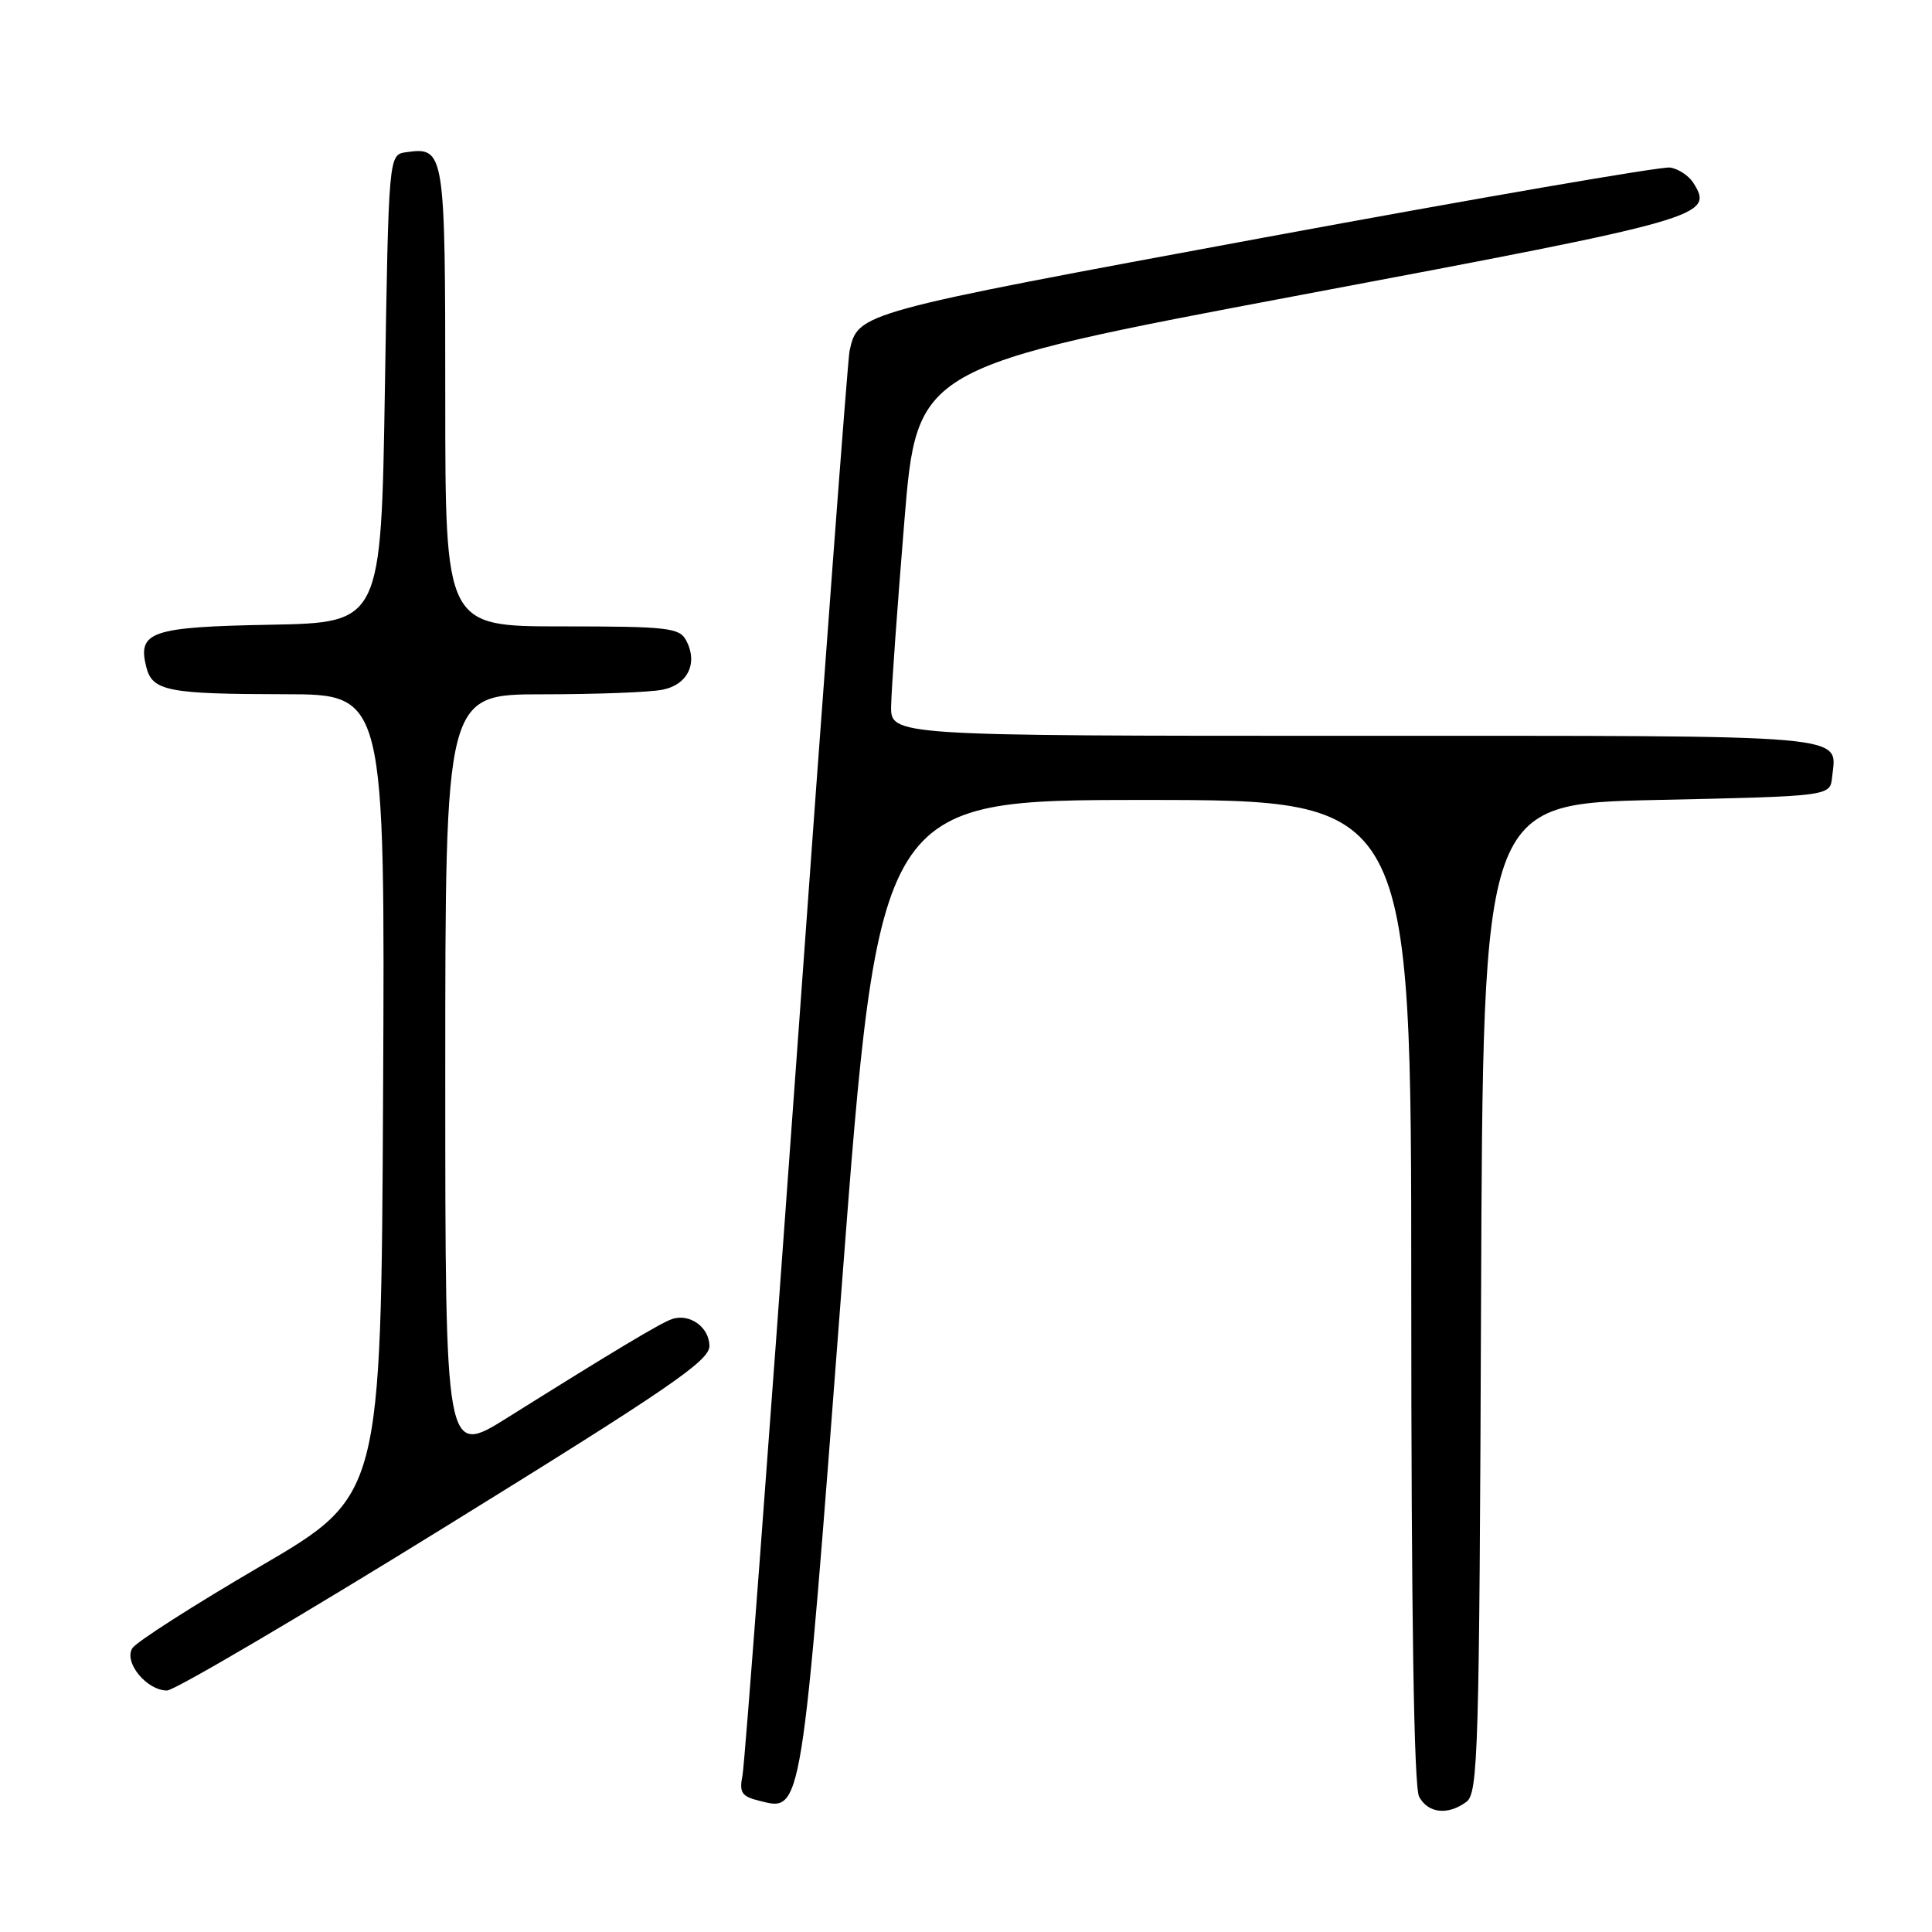 <?xml version="1.0" encoding="UTF-8" standalone="no"?>
<!DOCTYPE svg PUBLIC "-//W3C//DTD SVG 1.1//EN" "http://www.w3.org/Graphics/SVG/1.1/DTD/svg11.dtd" >
<svg xmlns="http://www.w3.org/2000/svg" xmlns:xlink="http://www.w3.org/1999/xlink" version="1.1" viewBox="0 0 256 256">
 <g >
 <path fill="currentColor"
d=" M 194.31 238.75 C 195.86 237.60 196.02 232.17 196.25 172.00 C 196.50 106.50 196.50 106.50 219.50 106.00 C 242.50 105.50 242.50 105.50 242.76 103.00 C 243.36 97.22 246.52 97.50 179.54 97.50 C 118.00 97.50 118.00 97.50 118.08 93.50 C 118.12 91.30 118.91 80.31 119.83 69.08 C 121.50 48.67 121.50 48.67 172.39 39.08 C 225.89 29.01 227.15 28.65 224.39 24.25 C 223.79 23.29 222.39 22.36 221.29 22.20 C 220.19 22.03 195.97 26.21 167.48 31.48 C 113.64 41.44 113.69 41.42 112.57 46.50 C 112.33 47.60 109.16 89.90 105.53 140.50 C 101.89 191.10 98.68 233.72 98.39 235.21 C 97.93 237.53 98.26 238.03 100.60 238.61 C 106.32 240.05 106.16 241.04 111.52 170.64 C 116.45 106.00 116.45 106.00 151.72 106.00 C 187.00 106.00 187.00 106.00 187.00 171.07 C 187.00 214.00 187.35 236.79 188.04 238.07 C 189.22 240.28 191.85 240.57 194.31 238.75 Z  M 58.97 202.33 C 88.57 184.03 94.00 180.31 94.00 178.37 C 94.00 175.85 91.36 173.97 89.00 174.80 C 87.45 175.35 81.39 178.98 67.25 187.84 C 59.00 193.01 59.00 193.01 59.00 142.51 C 59.00 92.00 59.00 92.00 71.87 92.00 C 78.96 92.00 86.12 91.73 87.79 91.39 C 91.15 90.72 92.52 87.85 90.91 84.84 C 90.02 83.18 88.45 83.00 74.46 83.00 C 59.00 83.00 59.00 83.00 59.00 52.62 C 59.00 19.90 58.93 19.45 53.81 20.17 C 51.50 20.50 51.50 20.50 51.00 51.50 C 50.50 82.50 50.50 82.50 35.85 82.78 C 20.01 83.07 18.20 83.69 19.38 88.37 C 20.18 91.57 22.20 91.97 37.76 91.99 C 51.02 92.00 51.02 92.00 50.76 145.09 C 50.50 198.19 50.50 198.19 34.50 207.54 C 25.70 212.68 18.07 217.56 17.54 218.39 C 16.36 220.24 19.43 224.00 22.13 224.00 C 23.12 224.00 39.70 214.25 58.97 202.33 Z "/>
</g>
</svg>